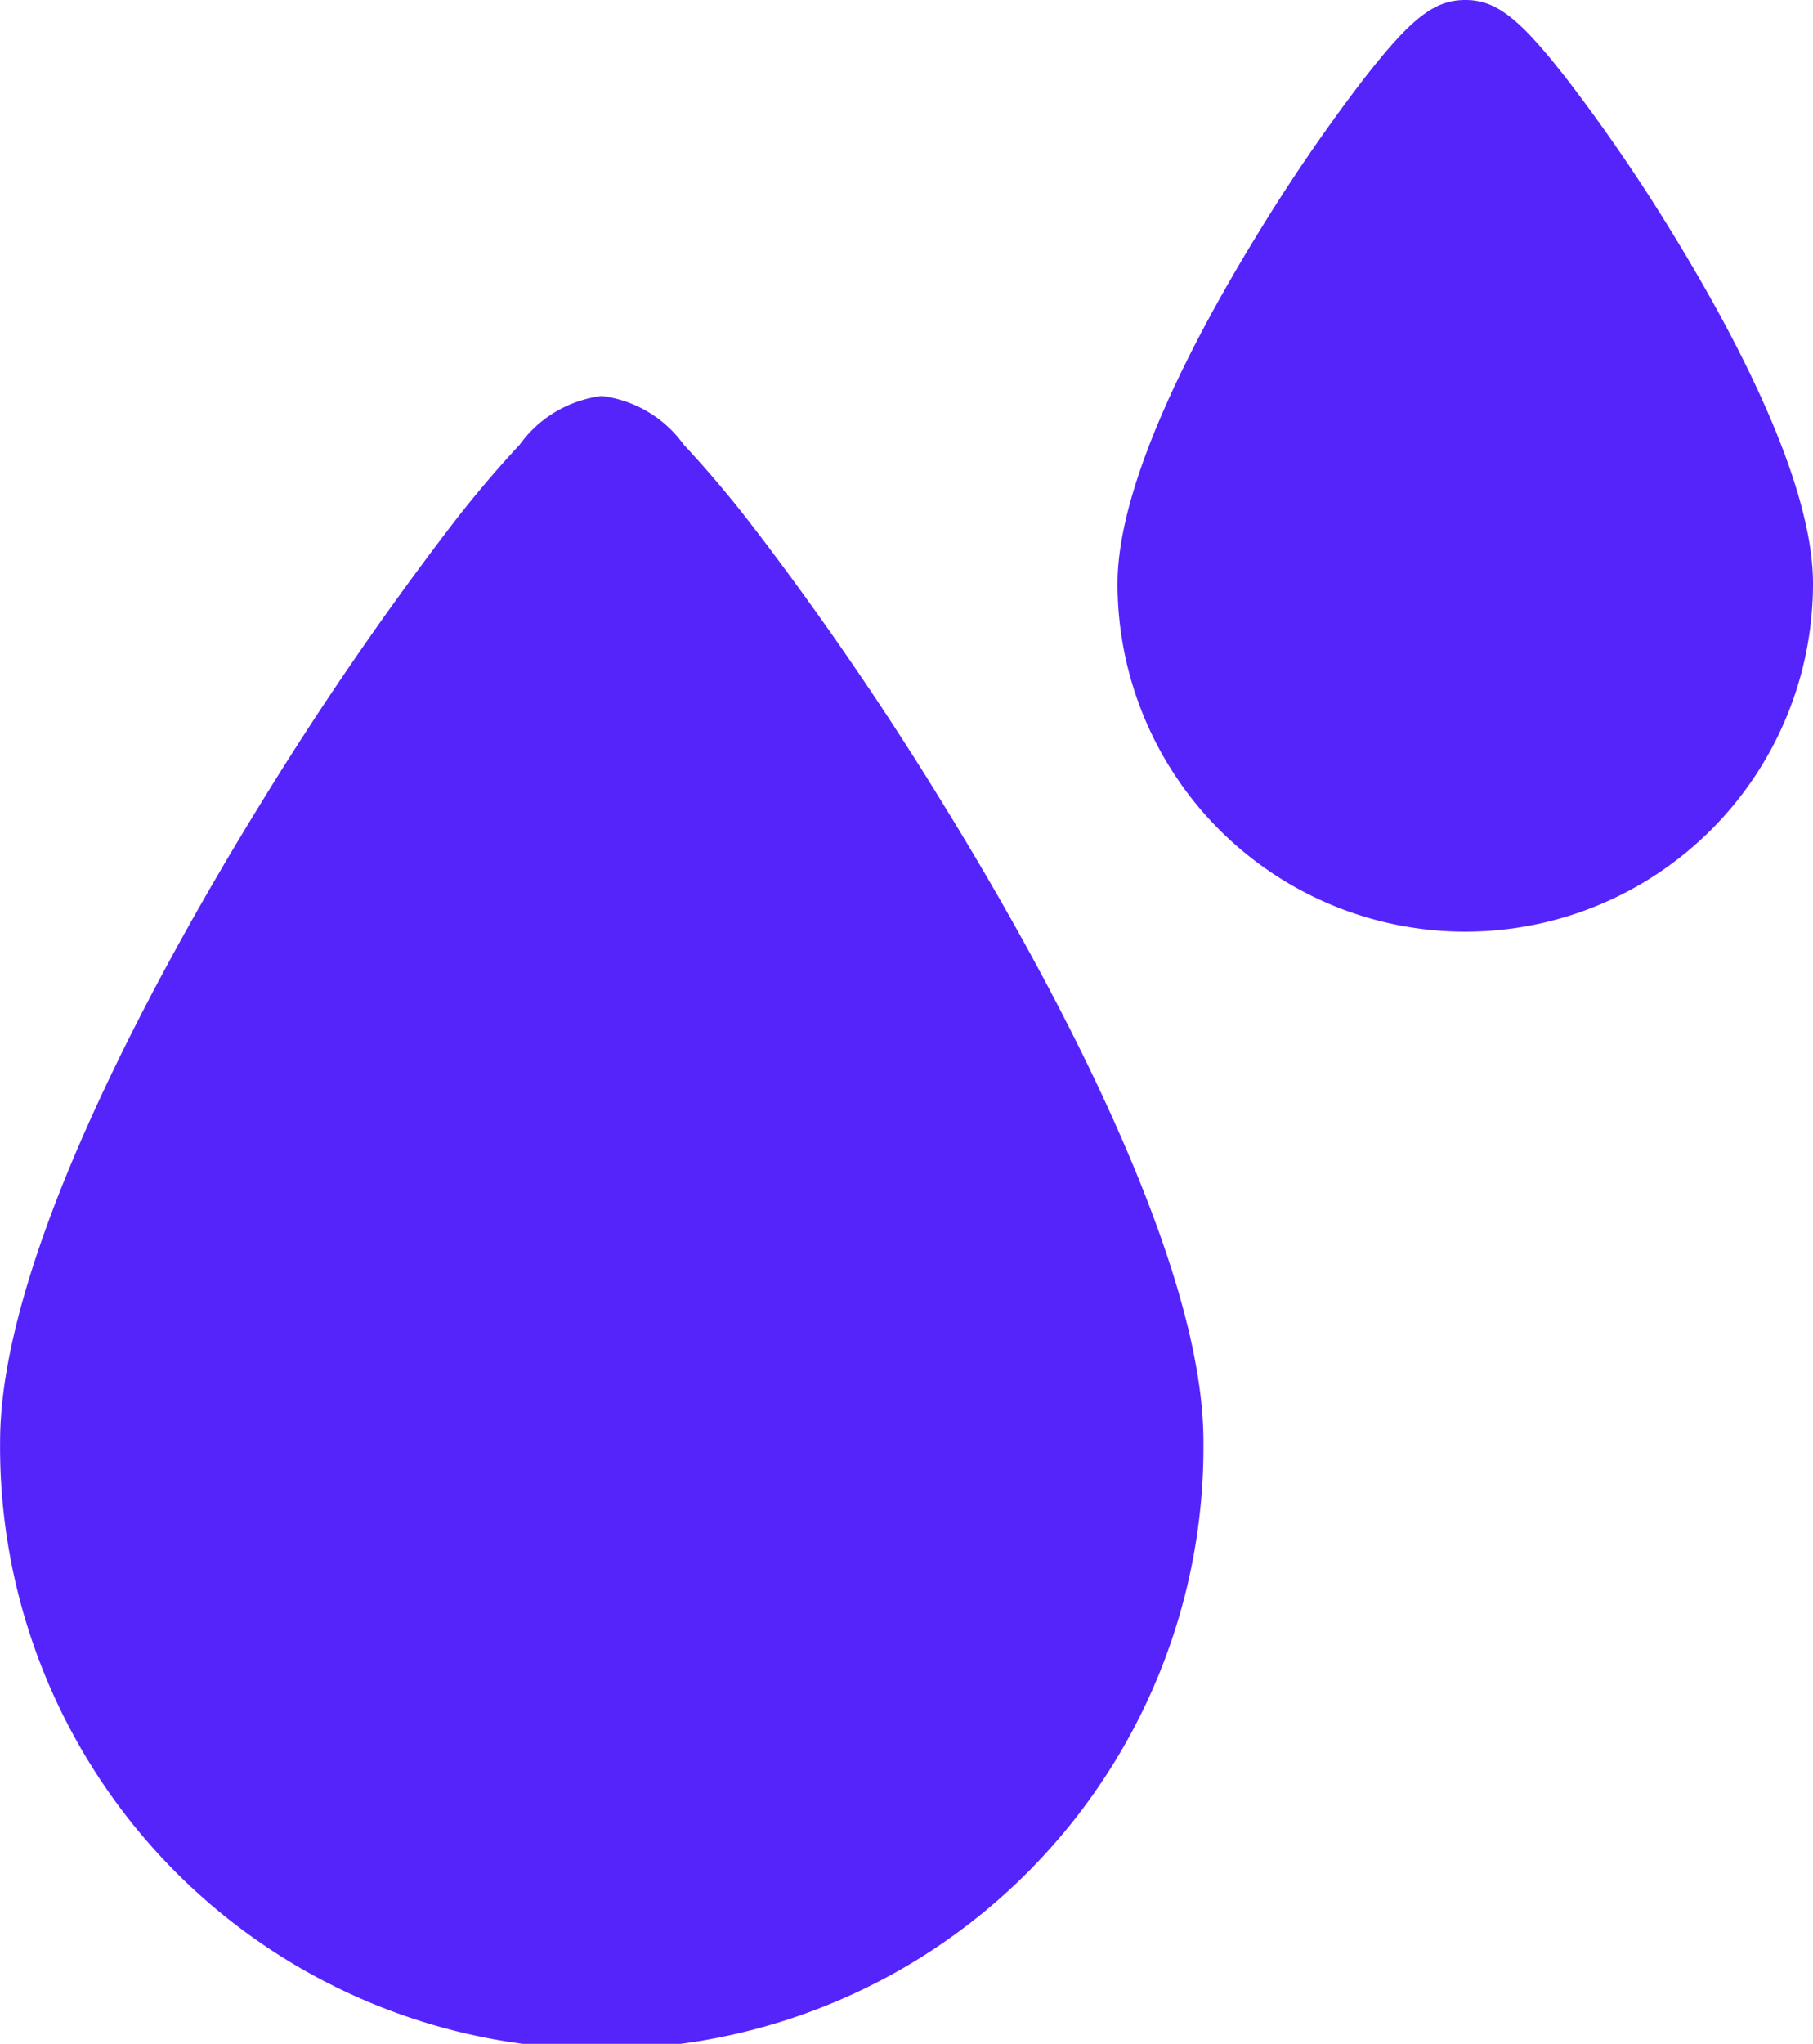 <svg xmlns="http://www.w3.org/2000/svg" width="38.472" height="43.347" viewBox="0 0 38.472 43.347"><defs><style>.a{fill:#5524fb;}</style></defs><g transform="translate(-28.775)"><path class="a" d="M44.827,102.032a23.856,23.856,0,0,0-1.543-1.837,2.52,2.52,0,0,0-1.74-1.031,2.52,2.52,0,0,0-1.74,1.03,23.821,23.821,0,0,0-1.543,1.837,69.279,69.279,0,0,0-3.975,5.81c-2.057,3.34-5.509,9.535-5.509,13.5a12.768,12.768,0,1,0,25.535,0c0-3.968-3.451-10.163-5.509-13.5a69.292,69.292,0,0,0-3.975-5.81Z" transform="translate(0 -90.765)"/><path class="a" d="M320.519,4.894a37.431,37.431,0,0,0-2.148-3.139C317.319.394,316.822,0,316.155,0s-1.164.394-2.216,1.755a37.417,37.417,0,0,0-2.148,3.139c-1.376,2.233-3.015,5.344-3.015,7.486a7.379,7.379,0,0,0,14.758,0c0-2.142-1.64-5.254-3.015-7.486Z" transform="translate(-256.287)"/></g></svg>